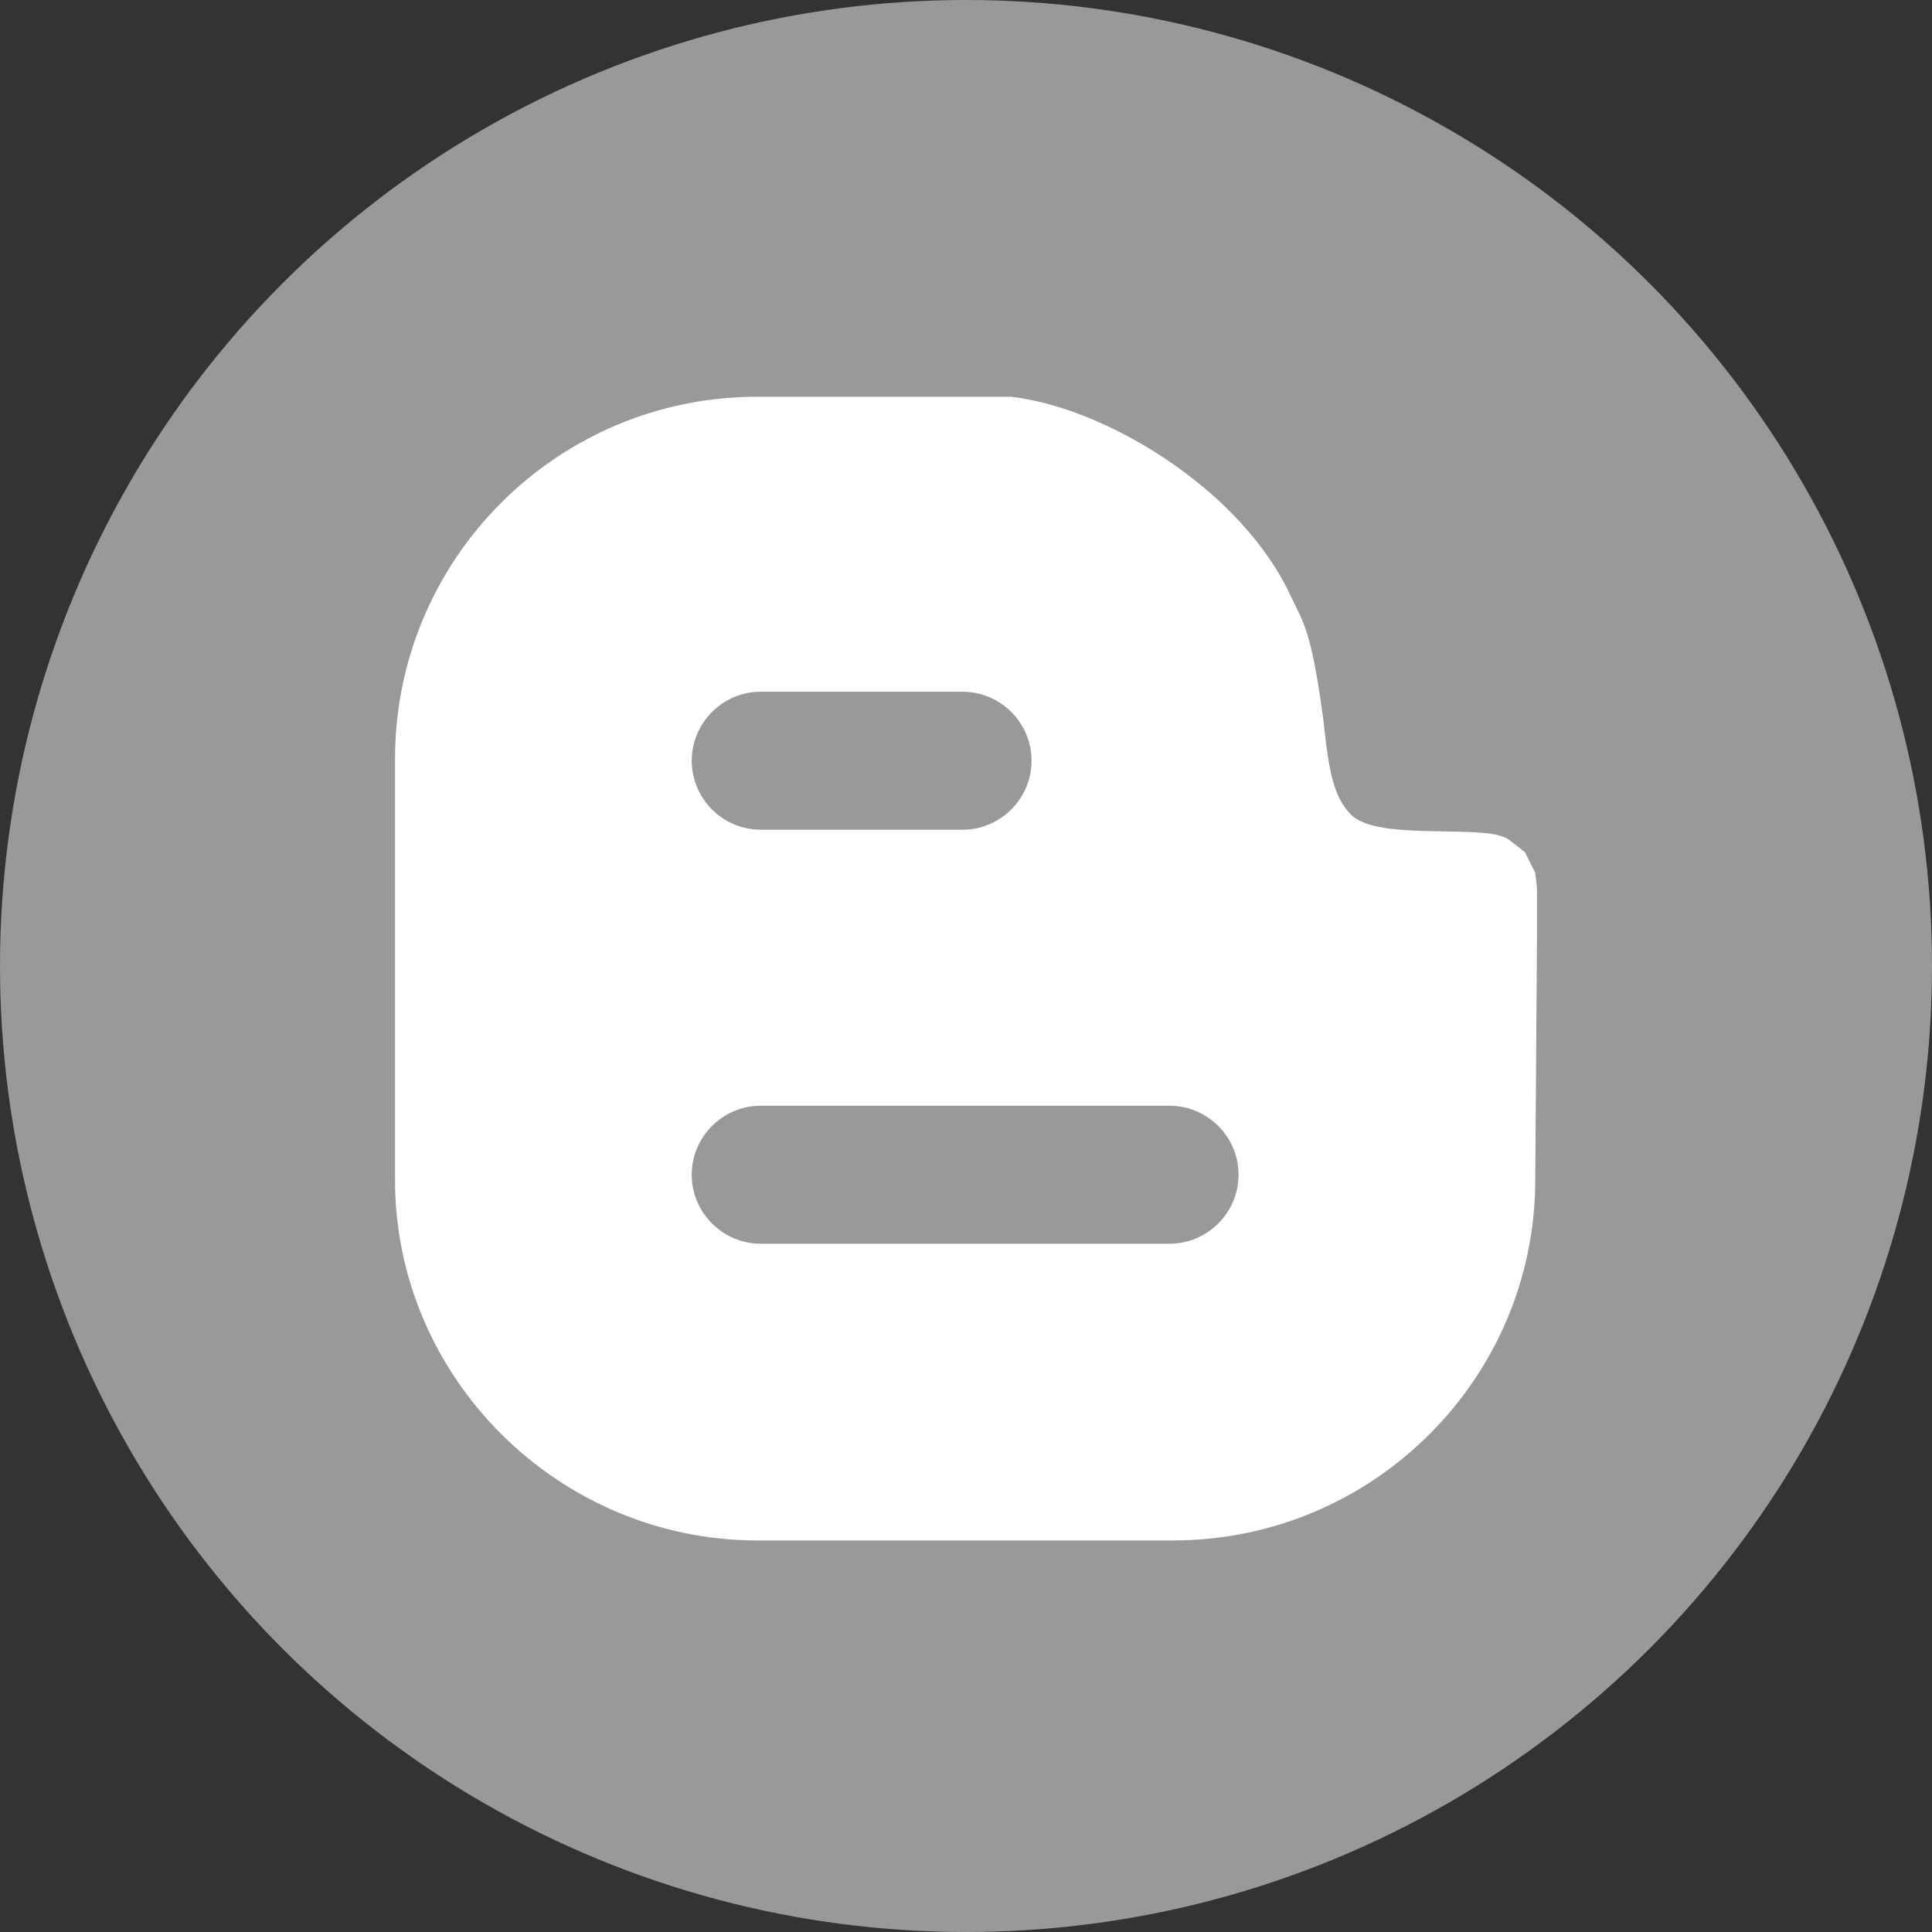 <?xml version="1.0" encoding="utf-8"?>
<!-- Generator: Adobe Illustrator 19.2.1, SVG Export Plug-In . SVG Version: 6.00 Build 0)  -->
<svg version="1.1" id="Isolation_Mode" xmlns="http://www.w3.org/2000/svg" xmlns:xlink="http://www.w3.org/1999/xlink" x="0px"
	 y="0px" viewBox="0 0 112 112" style="enable-background:new 0 0 112 112;" xml:space="preserve">
<rect x="0" y="0" width="112" height="112" fill="#333333" stroke="none"/>
<style type="text/css">
	.st0{fill:#999999;}
	.st1{fill:#FFFFFF;}
</style>
<g>
	<circle id="XMLID_60_" class="st0" cx="56" cy="56" r="56"/>
	<path class="st1" d="M89,50.6l-0.6-1.2l-0.9-0.7c-1.2-1-7.4,0.1-9.1-1.4c-1.2-1.1-1.4-3-1.7-5.7c-0.7-5.1-1.1-5.4-1.9-7.1
		C71.9,28.3,64,23.6,58.6,23H43.9c-11.6,0-21,9.4-21,21v10.2v14.2c0,11.5,9.5,20.9,21,20.9H68c11.6,0,21-9.4,21-20.9l0.1-13.9l0-3
		L89,50.6z M44.1,40.1h11.7c2.2,0,4,1.8,4,4c0,2.2-1.8,4-4,4H44.1c-2.2,0-4-1.8-4-4C40.1,41.9,41.9,40.1,44.1,40.1z M67.8,72.1H44.1
		c-2.2,0-4-1.8-4-4c0-2.2,1.8-4,4-4h23.7c2.2,0,4,1.8,4,4C71.8,70.3,70,72.1,67.8,72.1z"/>
</g>
</svg>
